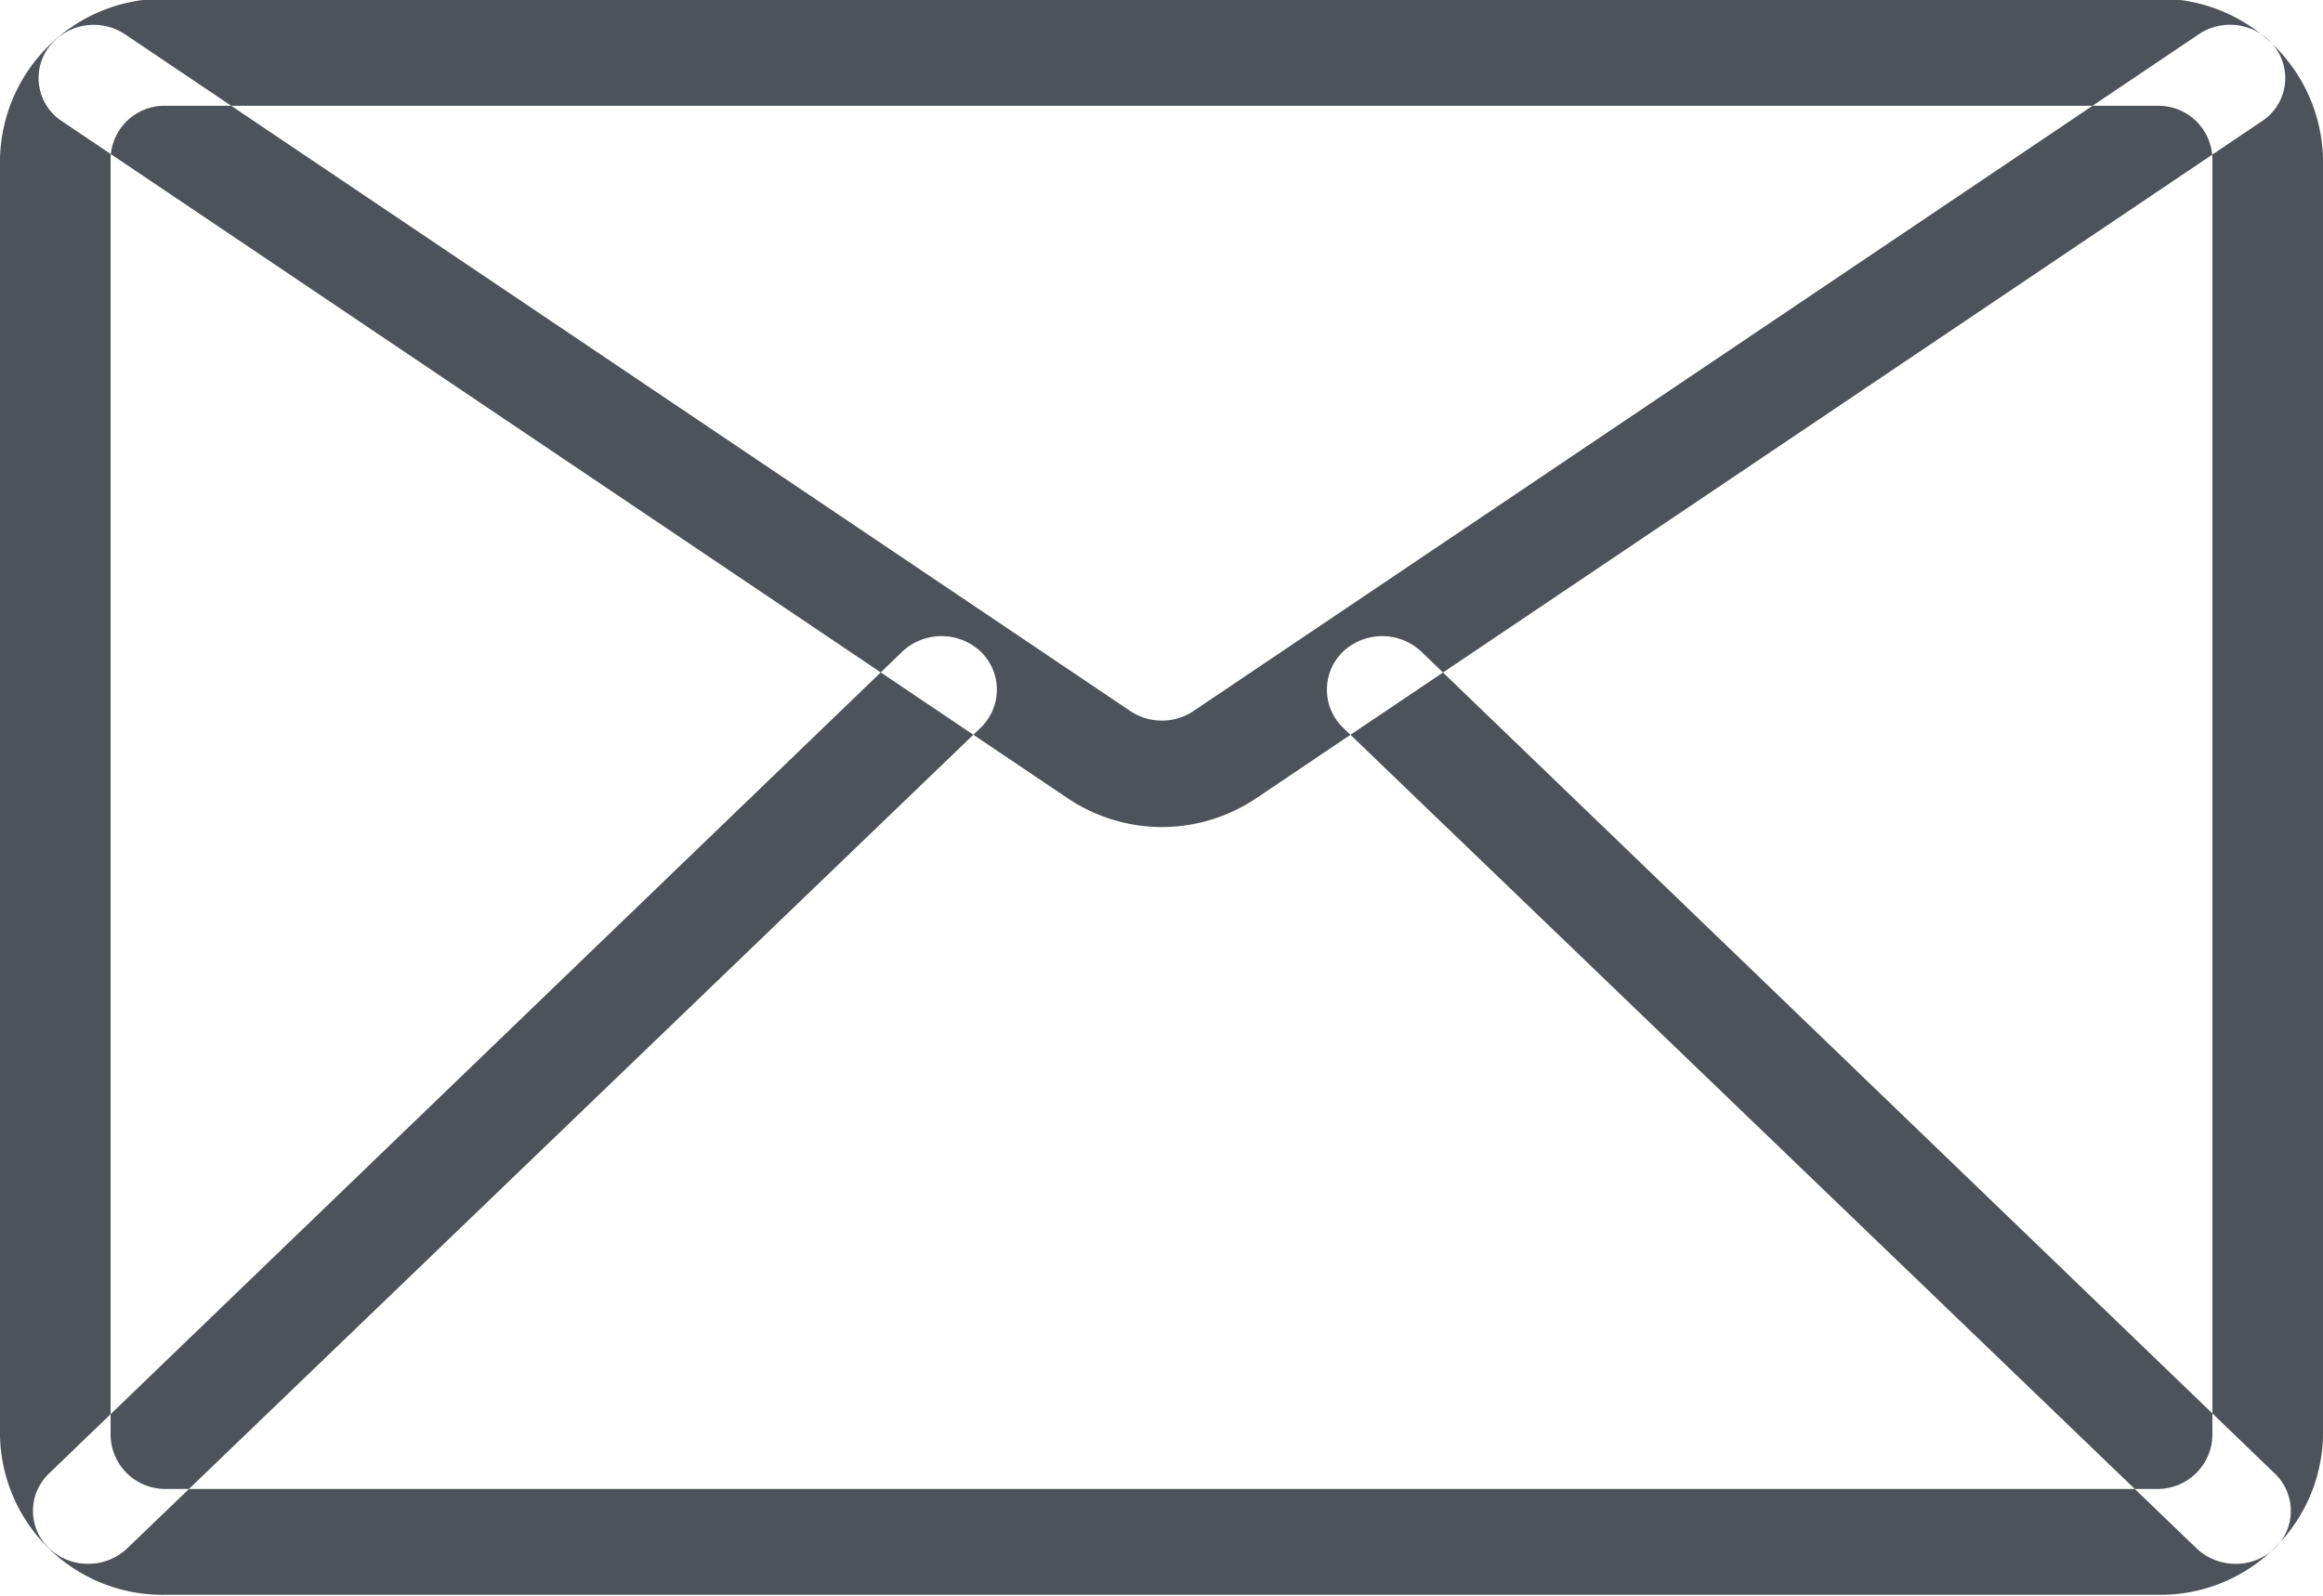 <svg xmlns="http://www.w3.org/2000/svg" width="18" height="12.37"><path d="M16.714 12.36H1.286A1.259 1.259 0 010 11.13v-9.9A1.268 1.268 0 011.286-.01h15.428A1.268 1.268 0 0118 1.23v9.9a1.259 1.259 0 01-1.286 1.23zM1.286.82a.417.417 0 00-.429.41v9.9a.424.424 0 00.429.41h15.428a.425.425 0 00.429-.41v-9.9a.418.418 0 00-.429-.41H1.286zM9 6.41a1.312 1.312 0 01-.737-.23L.481.94A.4.4 0 01.375.37a.437.437 0 01.6-.1l7.782 5.24a.441.441 0 00.492 0L17.031.27a.435.435 0 01.6.1.4.4 0 01-.105.57L9.744 6.18A1.315 1.315 0 019 6.41zm8.32 5.71a.437.437 0 01-.3-.12l-6.613-6.36a.41.41 0 010-.59.443.443 0 01.606 0l6.613 6.37a.4.4 0 010 .58.436.436 0 01-.306.12zm-16.64 0a.436.436 0 01-.3-.12.4.4 0 010-.58l6.612-6.37a.444.444 0 01.607 0 .41.41 0 010 .59L.986 12a.439.439 0 01-.306.12z" fill="#222933" fill-rule="evenodd" opacity=".8"/></svg>